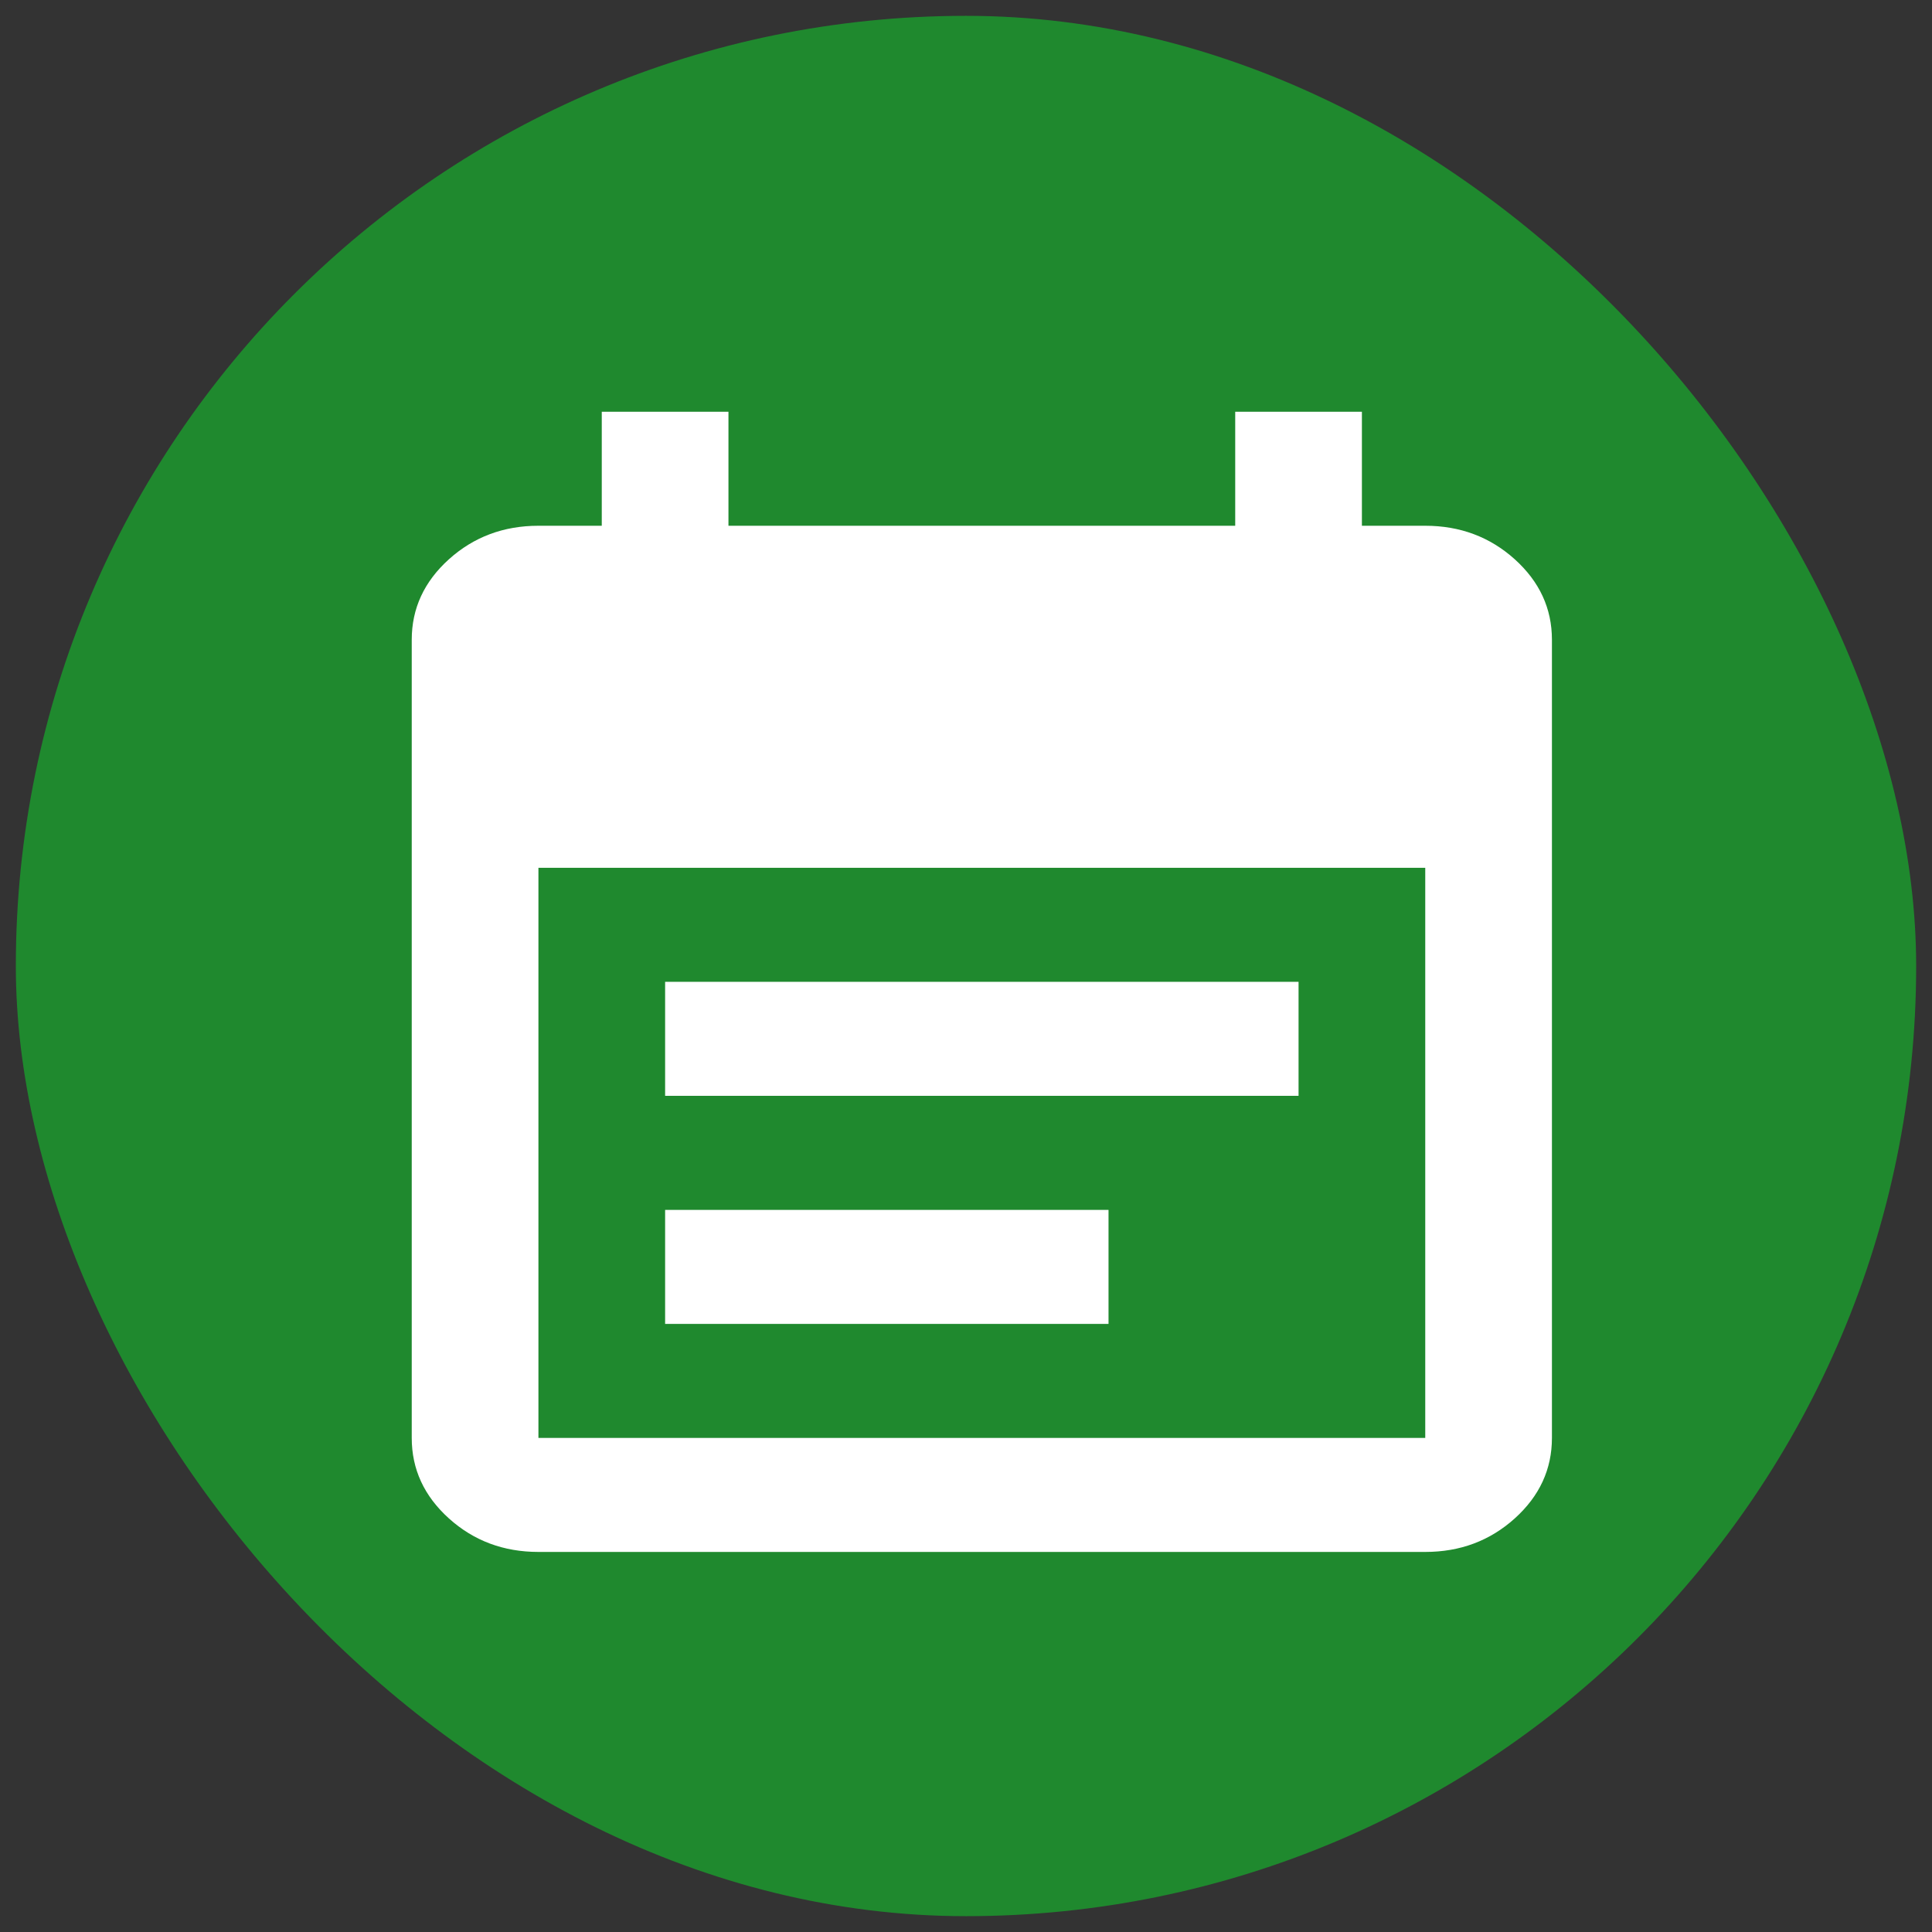 <svg width="61" height="61" viewBox="0 0 61 61" fill="none" xmlns="http://www.w3.org/2000/svg">
<rect x="0" y="0" width="61" height="61" fill="#333333" stroke="none"/>
<rect x="0.5" y="0.5" width="60" height="60" rx="30" fill="#1F892E"/>
<path d="M21 34.6V31H41V34.6H21ZM21 41.8V38.2H35V41.8H21ZM17 49C15.9 49 14.958 48.648 14.175 47.943C13.392 47.237 13 46.39 13 45.4V20.2C13 19.21 13.392 18.363 14.175 17.657C14.958 16.953 15.9 16.6 17 16.6H19V13H23V16.6H39V13H43V16.6H45C46.1 16.6 47.042 16.953 47.825 17.657C48.608 18.363 49 19.21 49 20.2V45.4C49 46.39 48.608 47.237 47.825 47.943C47.042 48.648 46.1 49 45 49H17ZM17 45.4H45V27.4H17V45.4Z" fill="white"/>
</svg>
